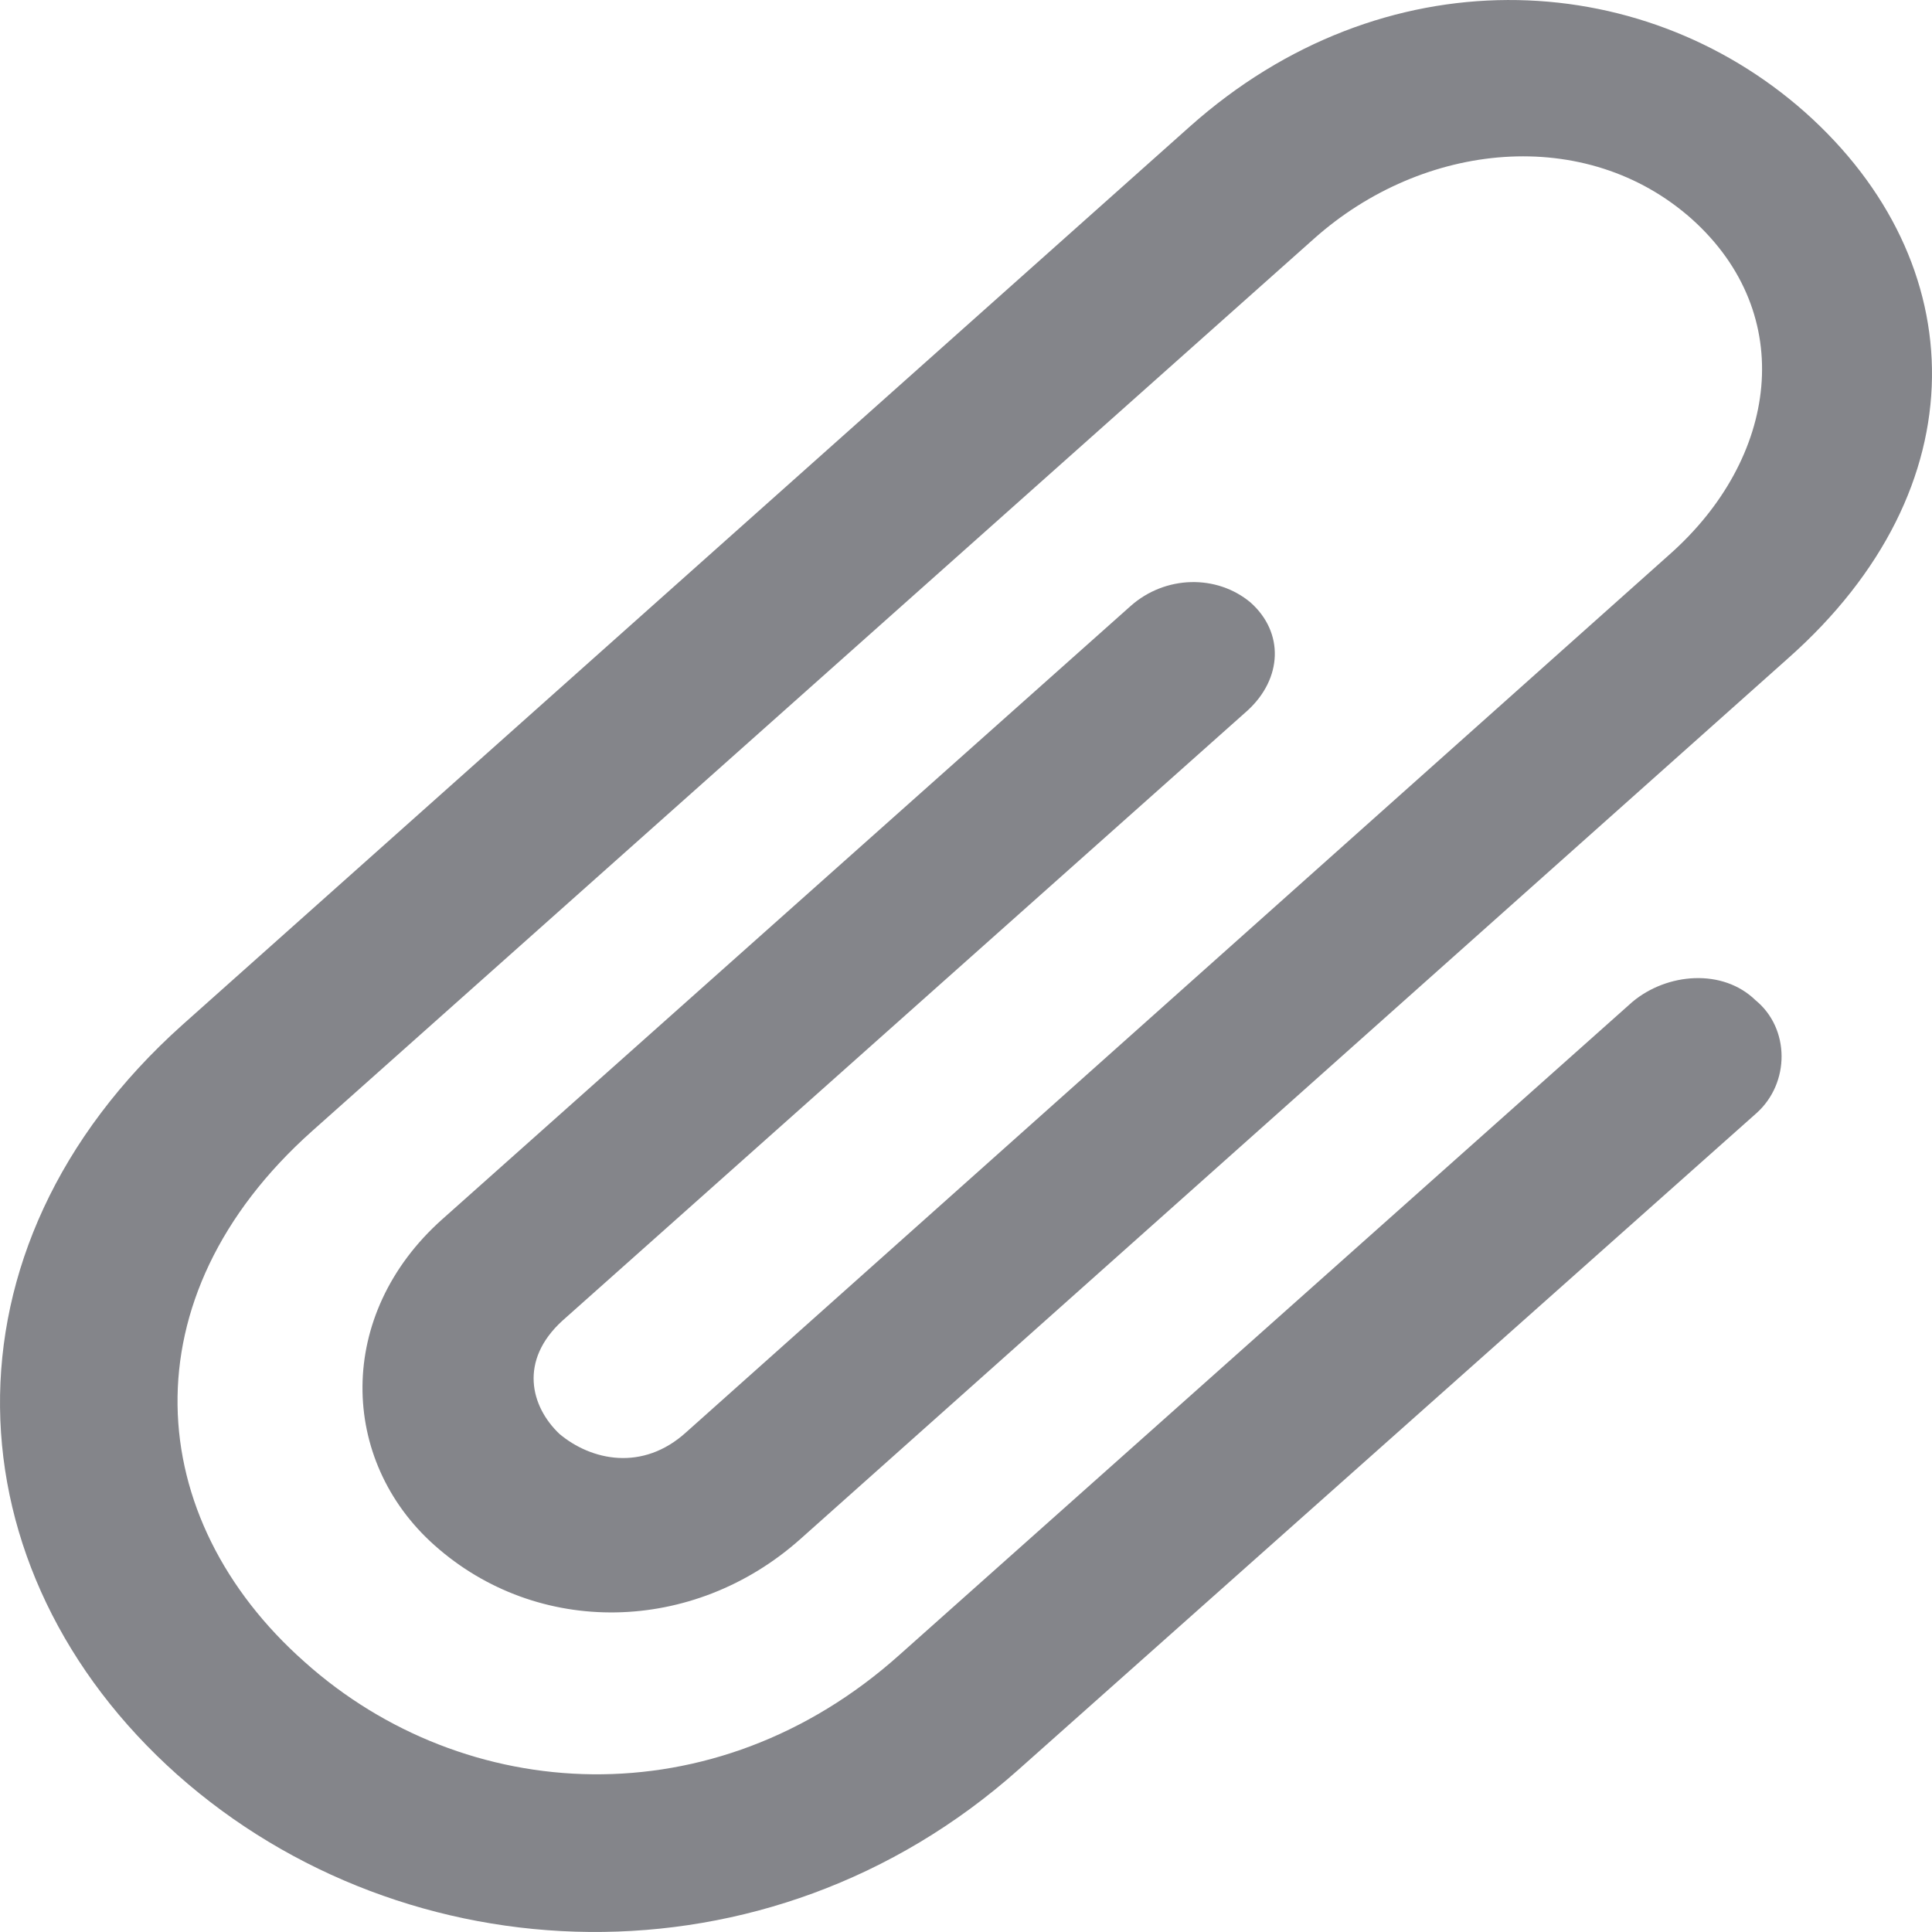 <svg width="16" height="16" viewBox="0 0 16 16" fill="none" xmlns="http://www.w3.org/2000/svg">
<path d="M13.519 8.297L7.45 13.704C5.914 15.08 3.844 14.948 2.522 13.763C1.183 12.577 1.035 10.748 2.587 9.365L10.883 1.976C11.786 1.171 13.133 1.032 14.012 1.815C14.891 2.605 14.727 3.797 13.823 4.595L5.684 11.86C5.322 12.19 4.895 12.095 4.633 11.875C4.394 11.648 4.296 11.268 4.657 10.938L10.333 5.883C10.62 5.619 10.636 5.239 10.357 4.99C10.078 4.756 9.651 4.763 9.363 5.019L3.663 10.097C2.776 10.887 2.809 12.095 3.598 12.797C4.452 13.558 5.741 13.536 6.628 12.746L14.809 5.451C16.402 4.039 16.345 2.173 14.948 0.929C13.577 -0.285 11.45 -0.373 9.856 1.046L1.511 8.487C-0.566 10.346 -0.427 13.009 1.47 14.699C3.359 16.375 6.357 16.506 8.435 14.655L14.546 9.219C14.825 8.97 14.825 8.517 14.538 8.283C14.267 8.019 13.807 8.056 13.519 8.297Z" fill="#84858A"/>
</svg>
